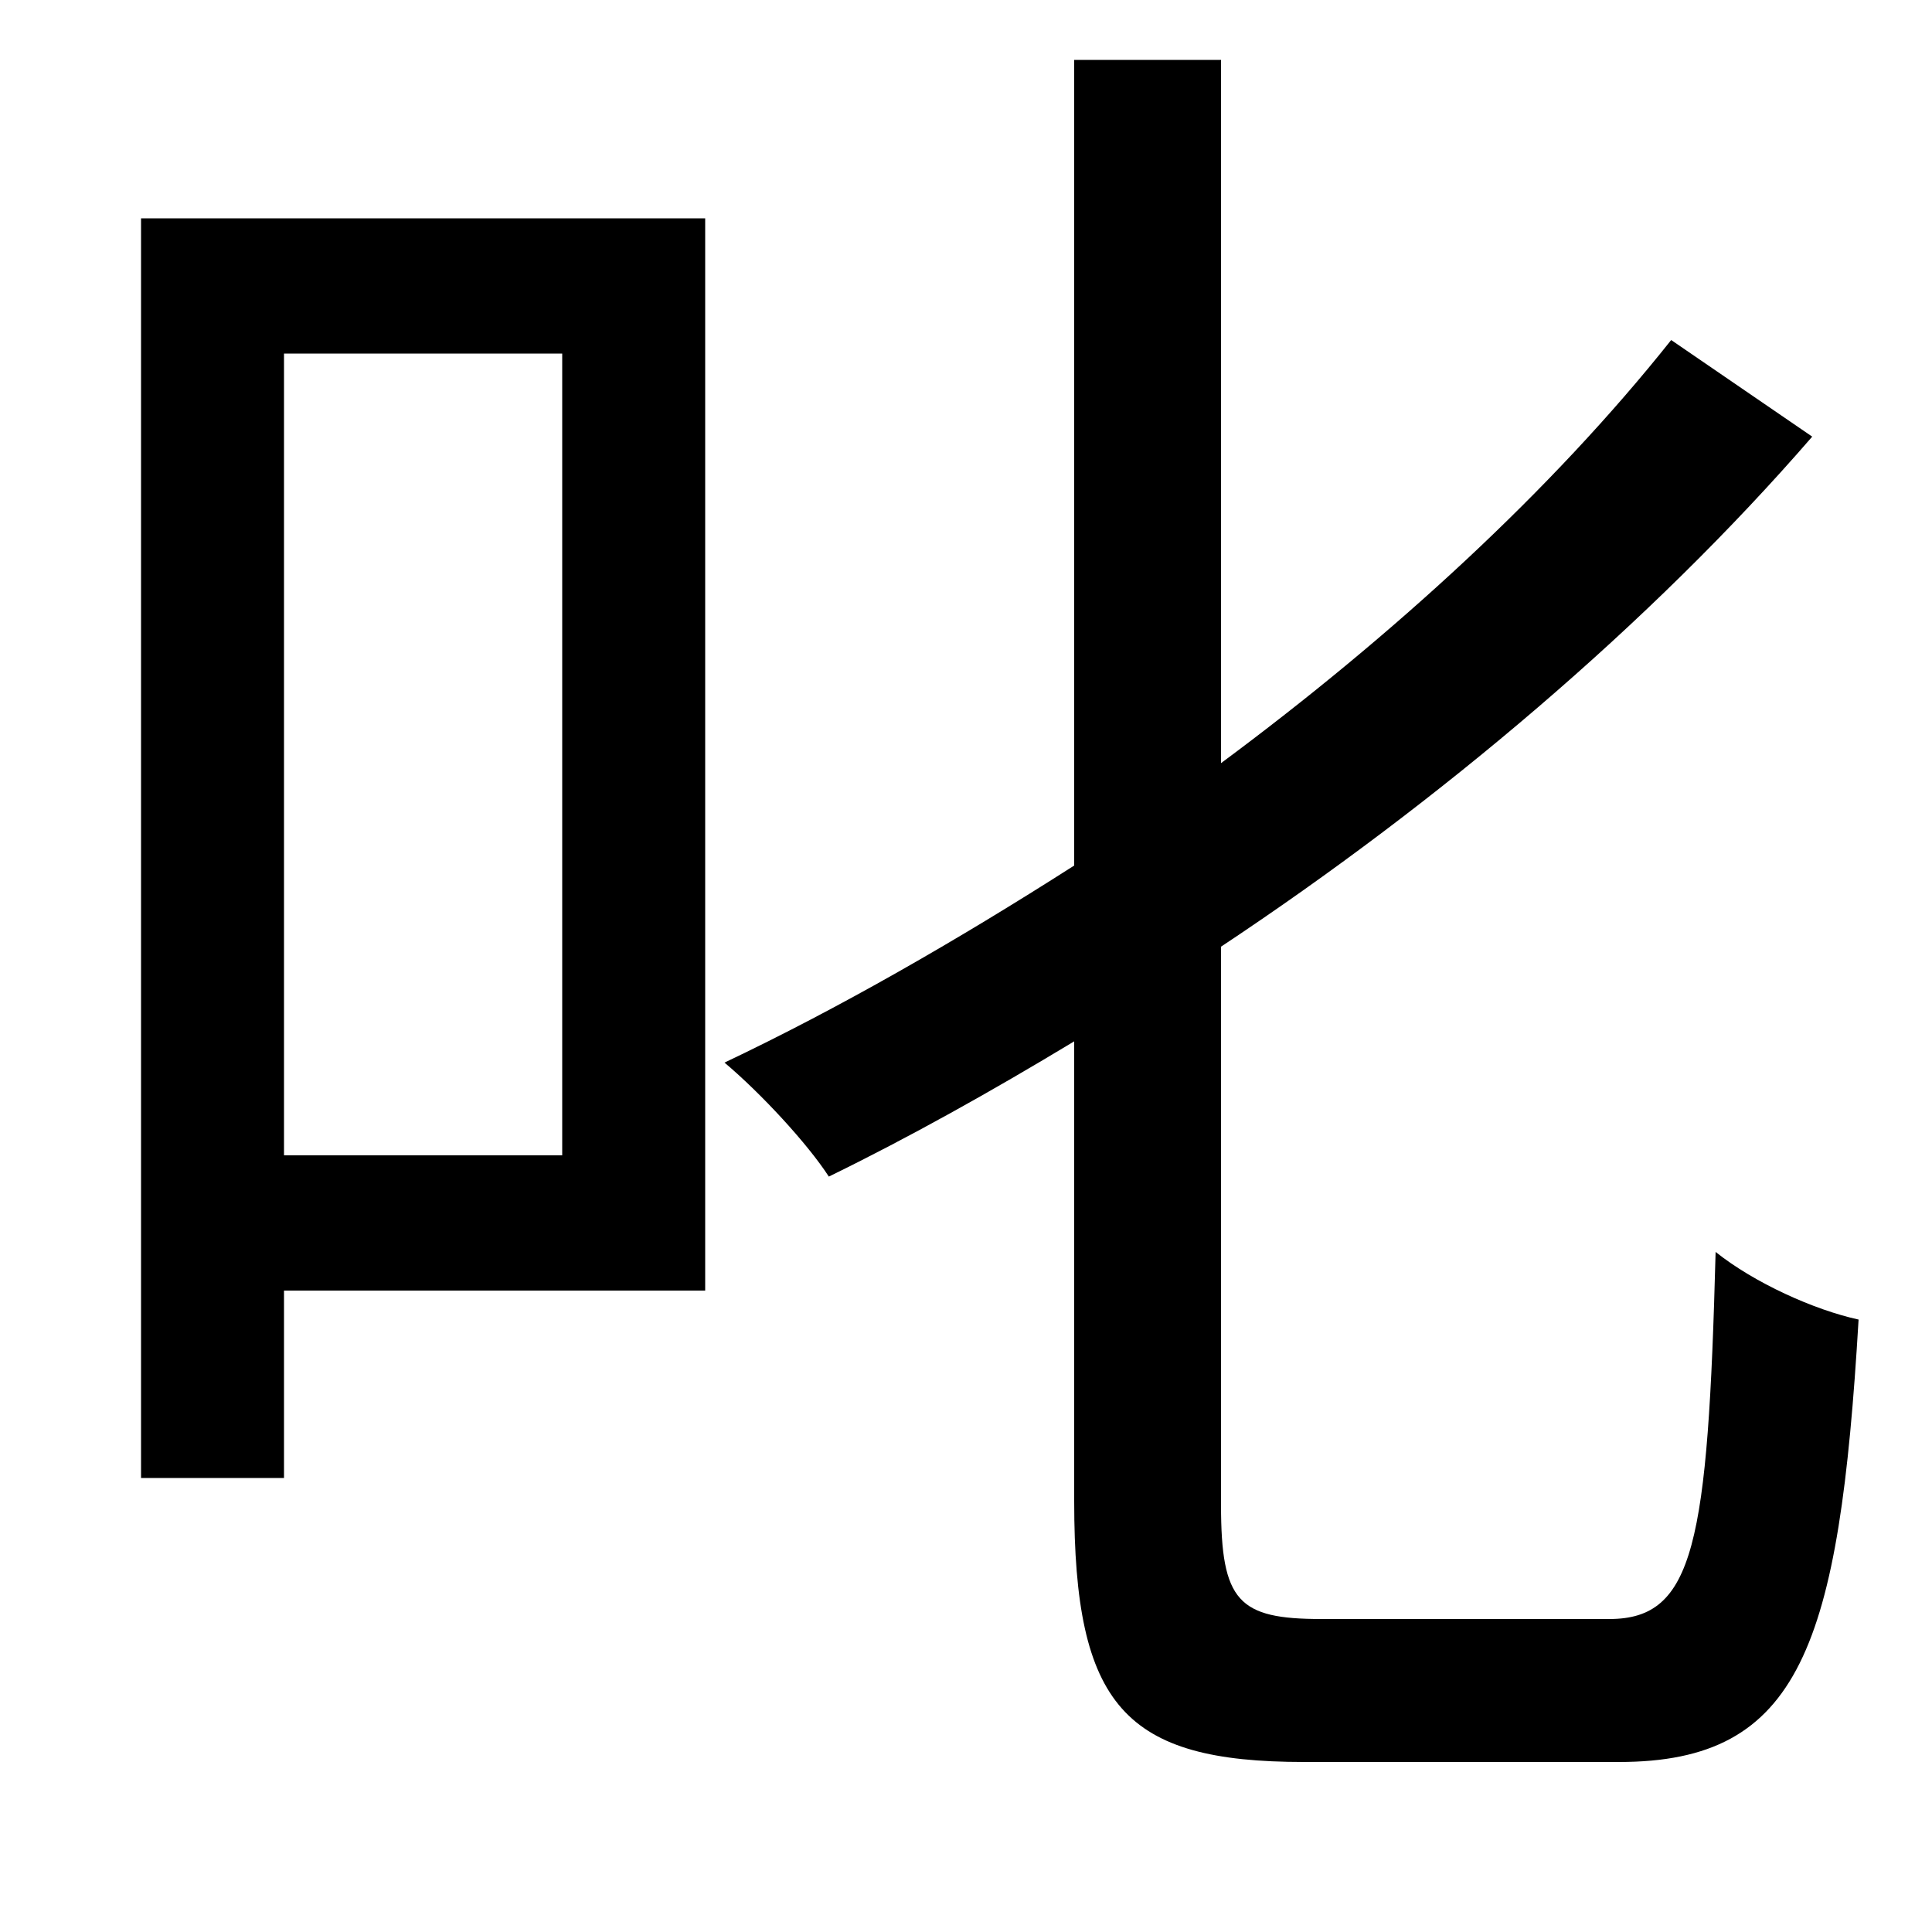 <svg xmlns="http://www.w3.org/2000/svg"
    viewBox="0 0 1000 1000">
  <!--
© 2014-2021 Adobe (http://www.adobe.com/).
Noto is a trademark of Google Inc.
This Font Software is licensed under the SIL Open Font License, Version 1.1. This Font Software is distributed on an "AS IS" BASIS, WITHOUT WARRANTIES OR CONDITIONS OF ANY KIND, either express or implied. See the SIL Open Font License for the specific language, permissions and limitations governing your use of this Font Software.
http://scripts.sil.org/OFL
  -->
<path d="M865 176C803 254 721 329 632 395L632 31 556 31 556 448C495 487 434 522 375 550 394 566 418 592 429 609 470 589 513 565 556 539L556 777C556 883 582 912 675 912 695 912 817 912 838 912 932 912 952 852 962 683 939 678 908 664 888 648 884 799 877 838 833 838 807 838 704 838 684 838 641 838 632 829 632 779L632 490C745 415 854 323 938 226ZM73 113L73 765 147 765 147 668 365 668 365 113ZM147 183L291 183 291 598 147 598Z"/>
</svg>
